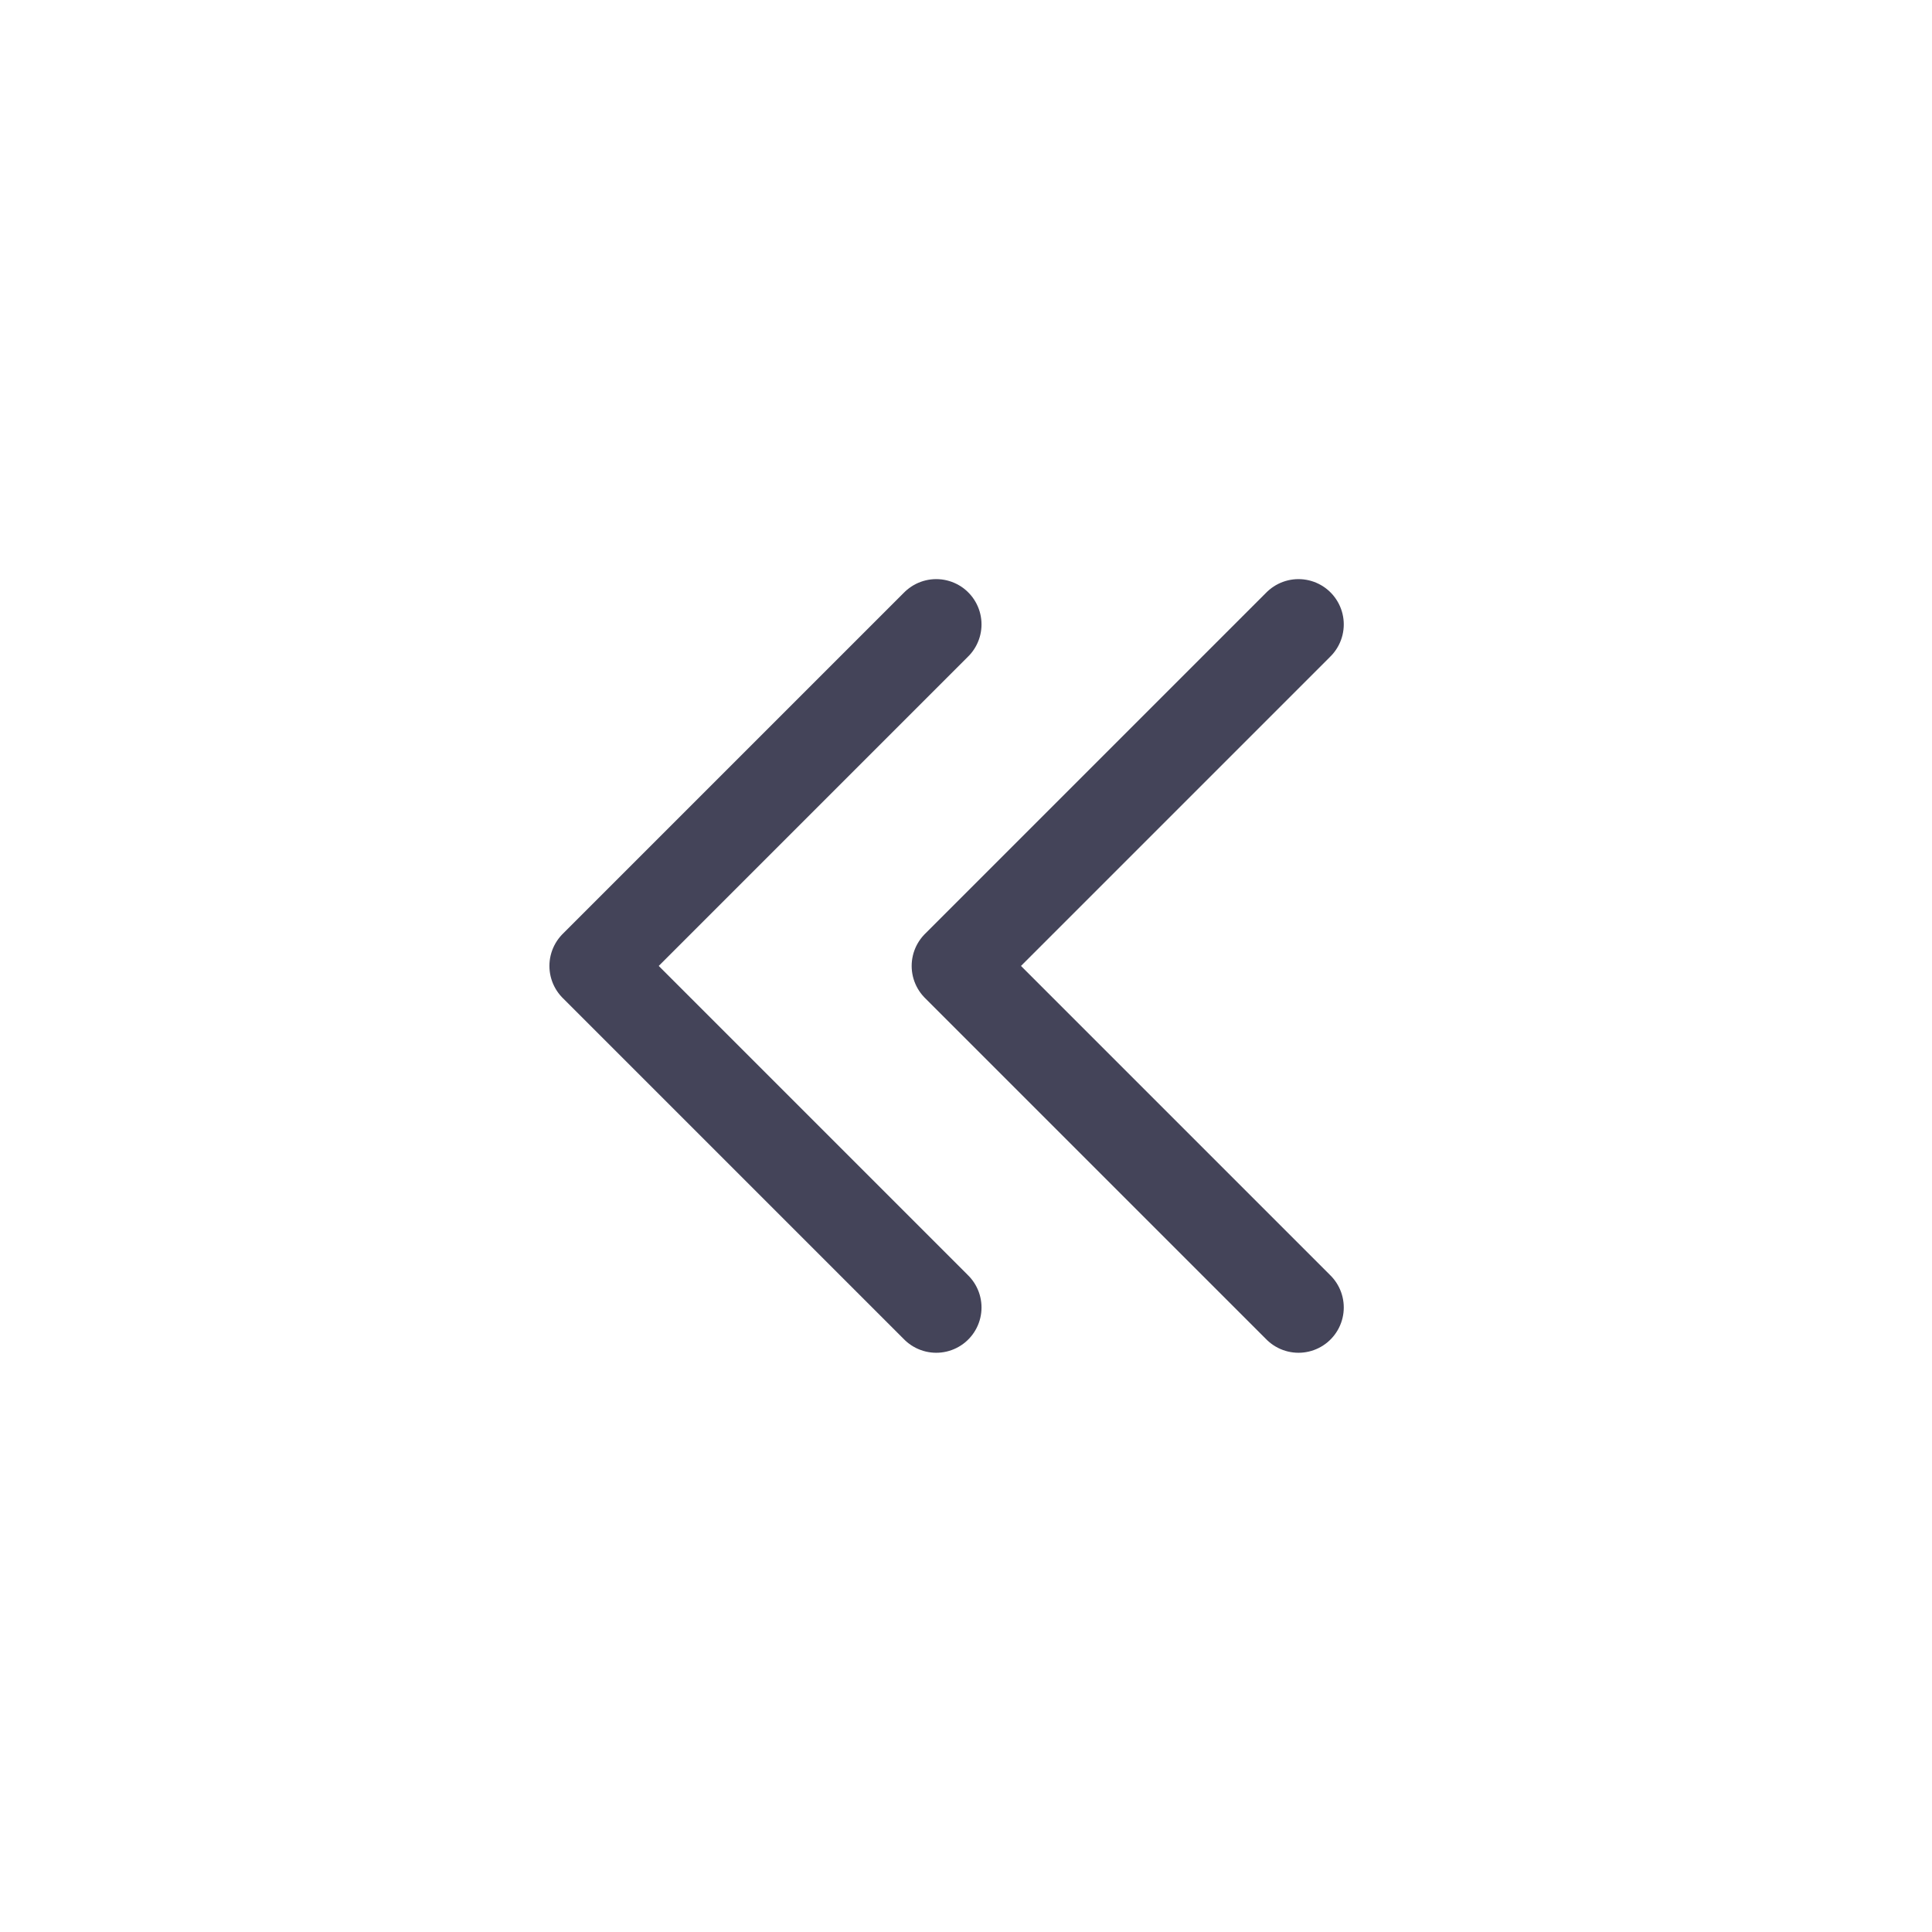 <svg width="32" height="32" viewBox="0 0 32 32" fill="none" xmlns="http://www.w3.org/2000/svg">
<path d="M21.507 21.656L15.85 15.999L21.507 10.342" stroke="#444459" stroke-width="1.5" stroke-linecap="round" stroke-linejoin="round"/>
<path d="M15.507 21.656L9.85 15.999L15.507 10.342" stroke="#444459" stroke-width="1.5" stroke-linecap="round" stroke-linejoin="round"/>
</svg>
